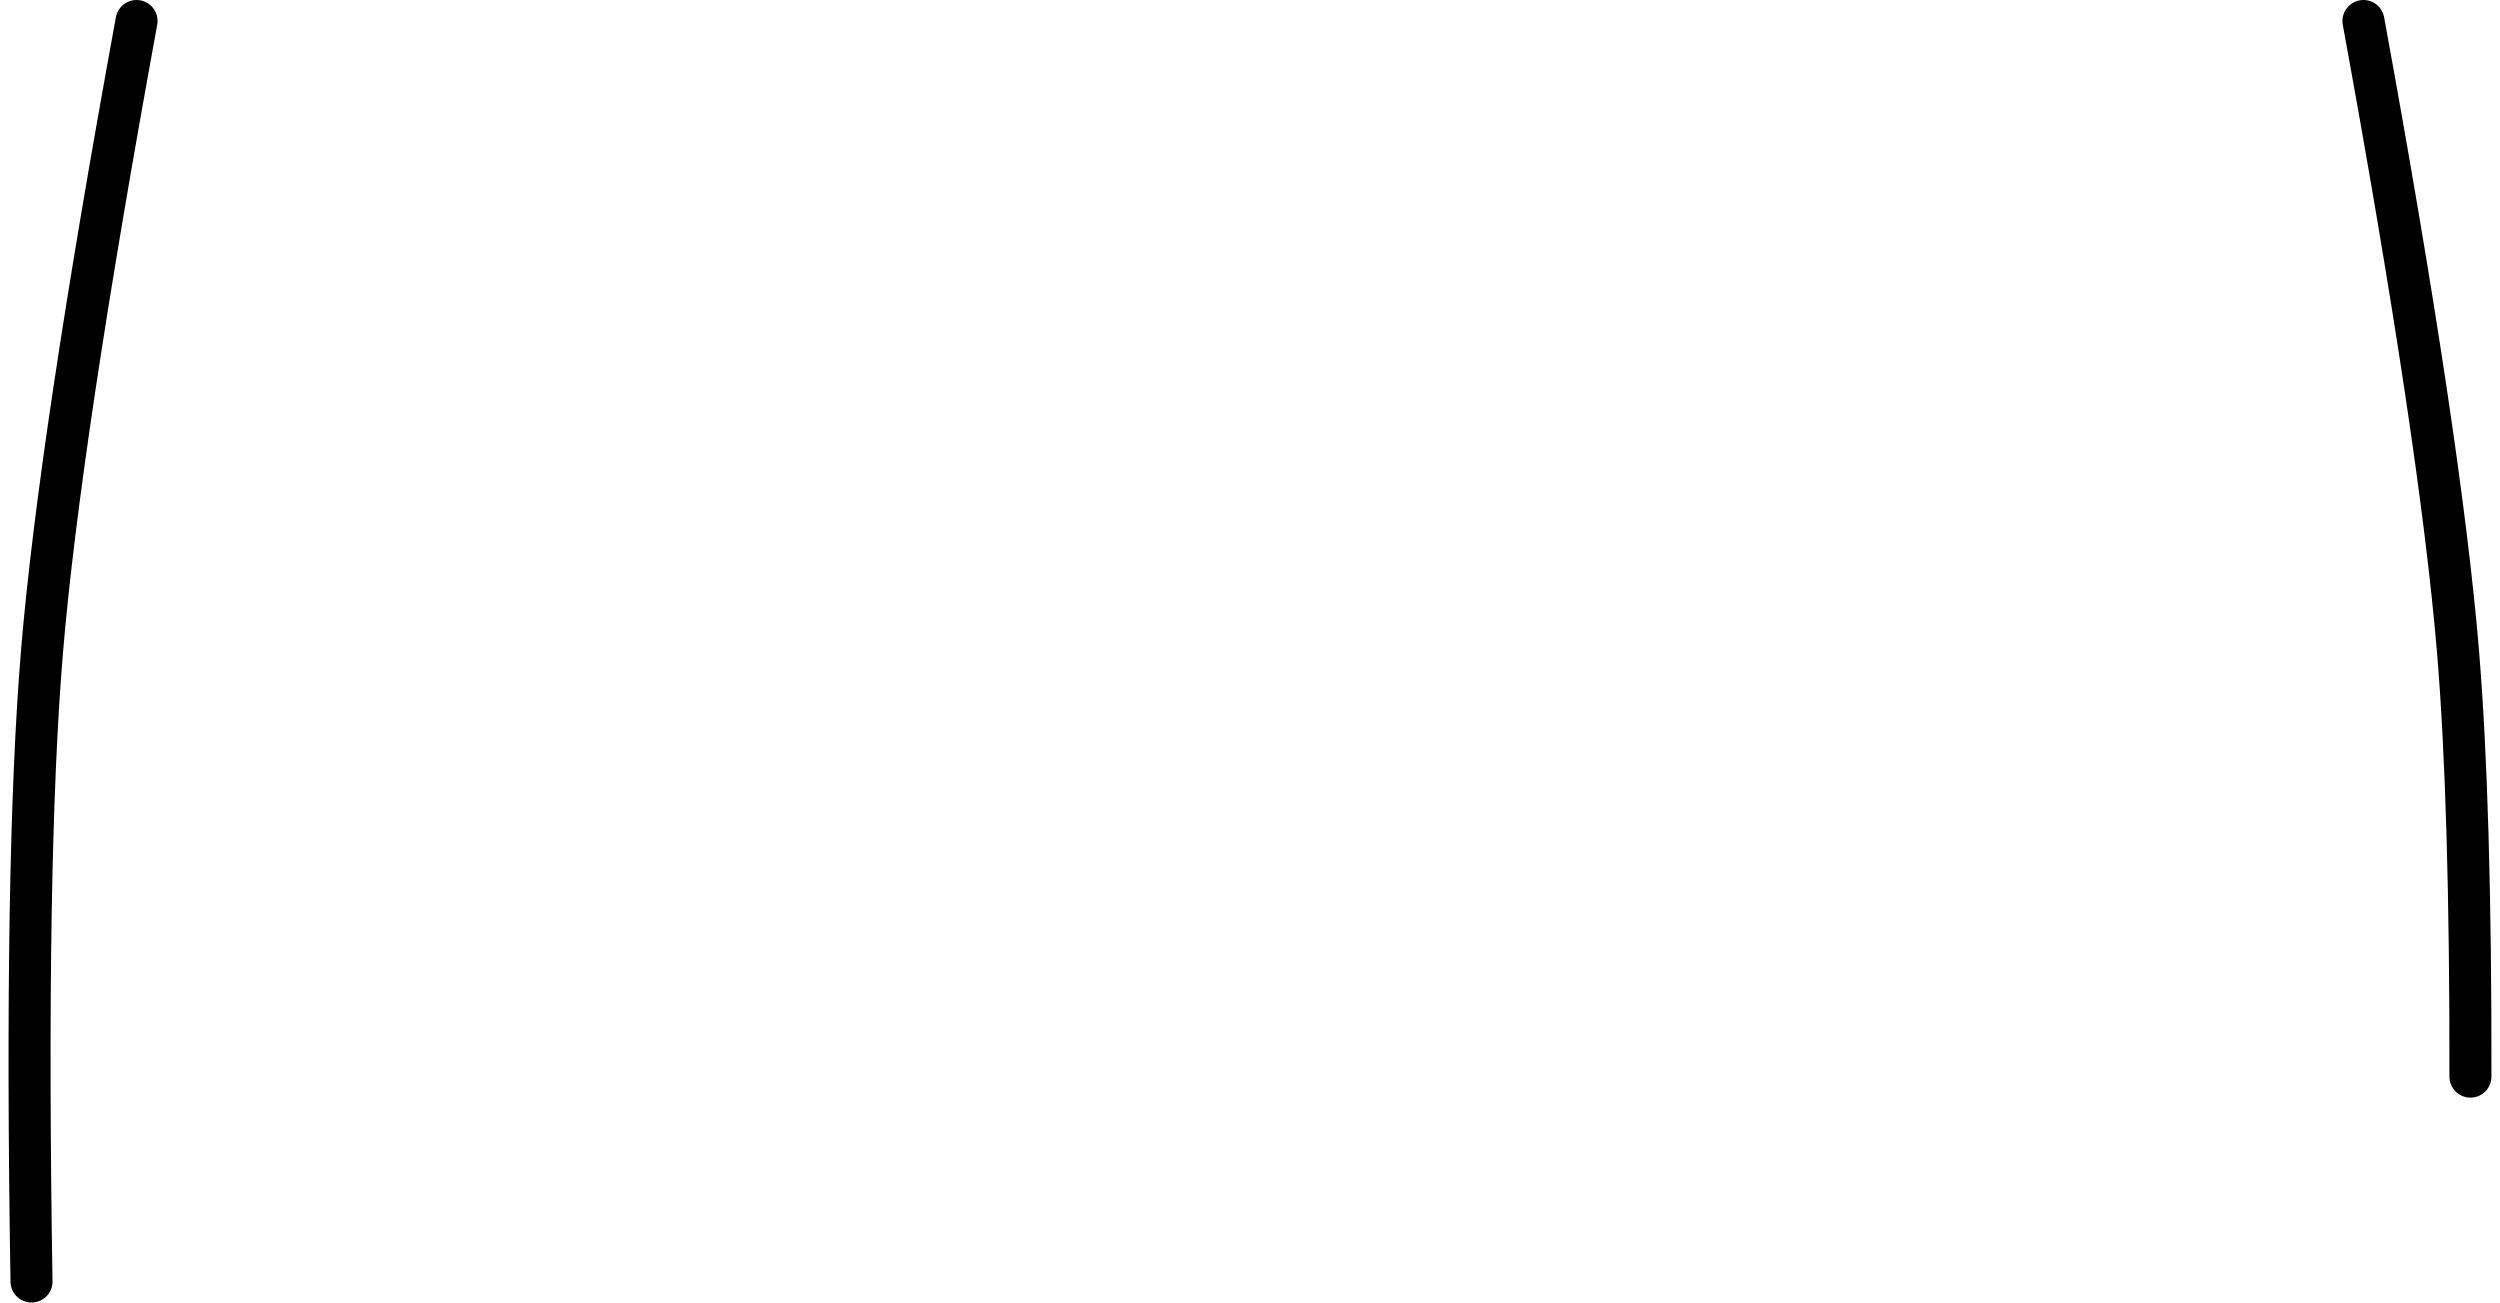 <svg width="238px" height="124px" viewBox="0 0 238 124" version="1.1" xmlns="http://www.w3.org/2000/svg" xmlns:xlink="http://www.w3.org/1999/xlink">
        <g id="All-customizable-items" stroke="none" stroke-width="1" fill="none" fill-rule="evenodd" stroke-linecap="round" stroke-linejoin="round">
        <g id="Details/-8" transform="translate(-519, -617)" stroke="#000000" stroke-width="4">
            <g id="Path" transform="translate(521.814, 619)">
                <path d="M10.186,0 C5.29,26.751 2.29,46.751 1.186,60 C0.082,73.249 -0.251,93.249 0.186,120"></path>
                <path d="M232.372,1.42108547e-14 C227.476,26.751 224.476,46.751 223.372,60 C222.555,69.802 222.161,83.3 222.187,100.494" transform="translate(227.279, 50.247) scale(-1, 1) translate(-227.279, -50.247) "></path>
            </g>
        </g>
    </g>
</svg>